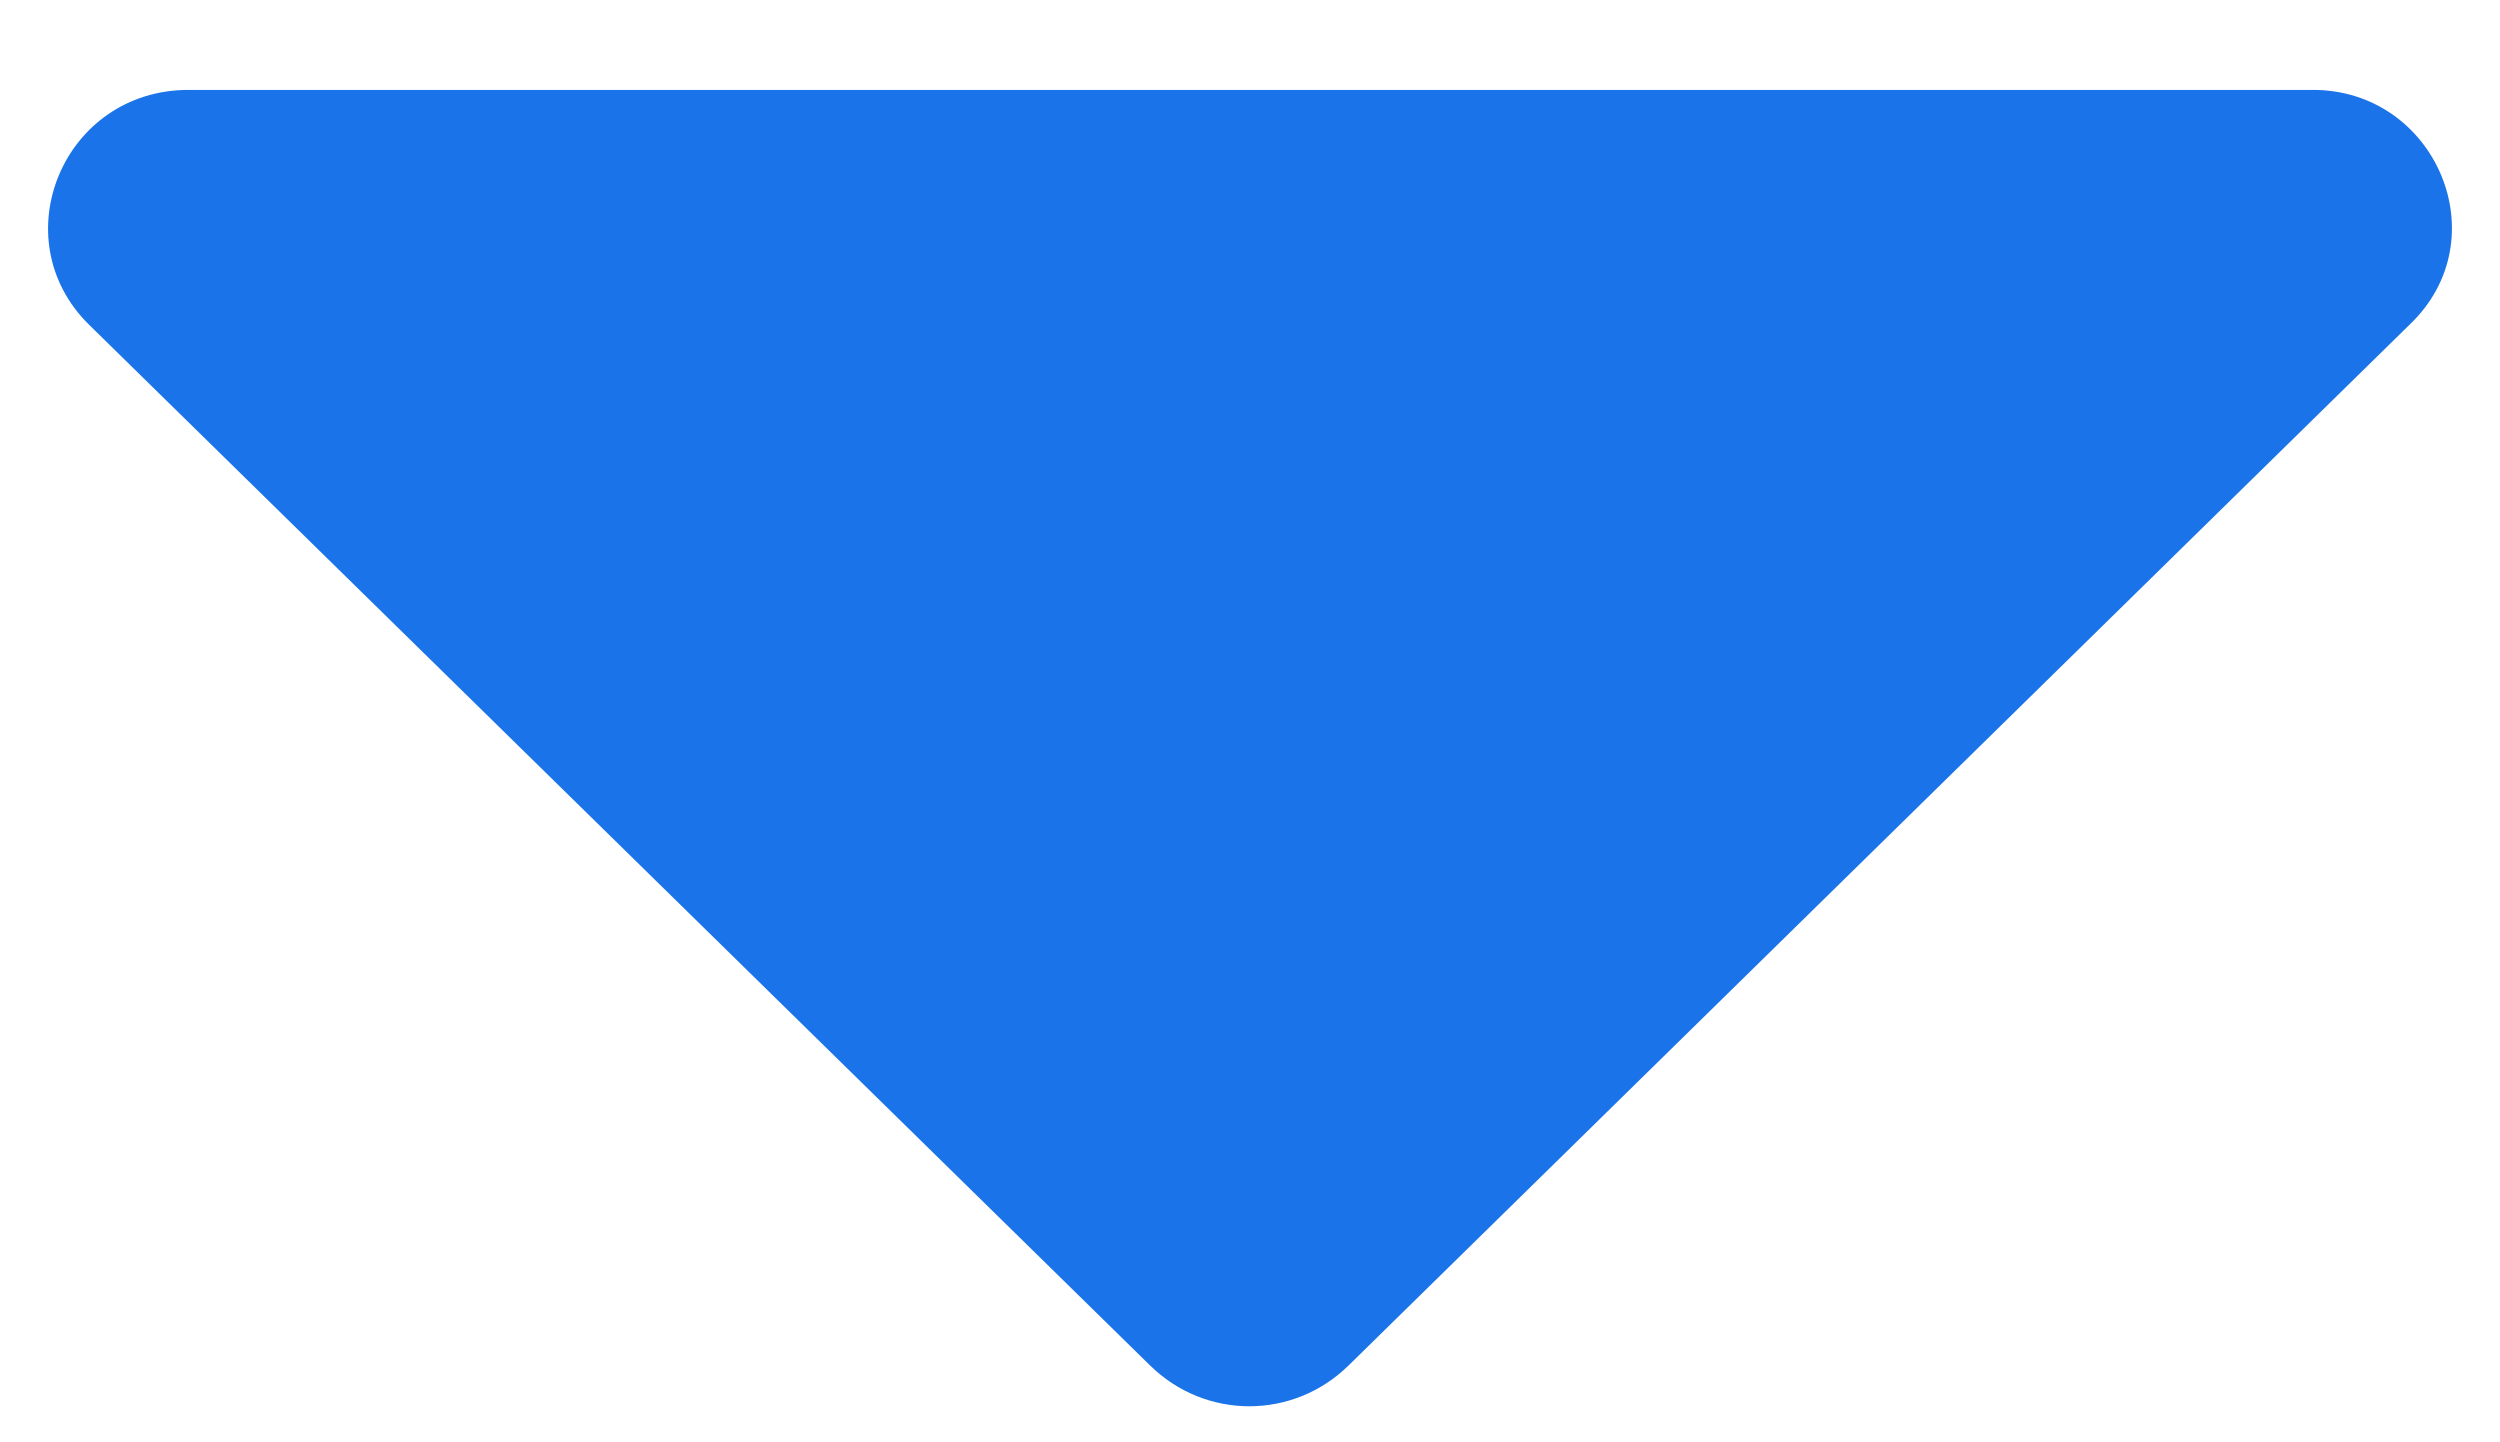 <svg width="26" height="15" viewBox="0 0 26 15" fill="none" xmlns="http://www.w3.org/2000/svg">
<path d="M25.057 3.379L14.026 14.2C13.449 14.767 12.537 14.767 11.96 14.2L0.928 3.379C0.016 2.485 0.655 0.935 1.961 0.935L24.055 0.935C25.331 0.935 26 2.485 25.057 3.379Z" fill="#1A73E8"/>
</svg>
